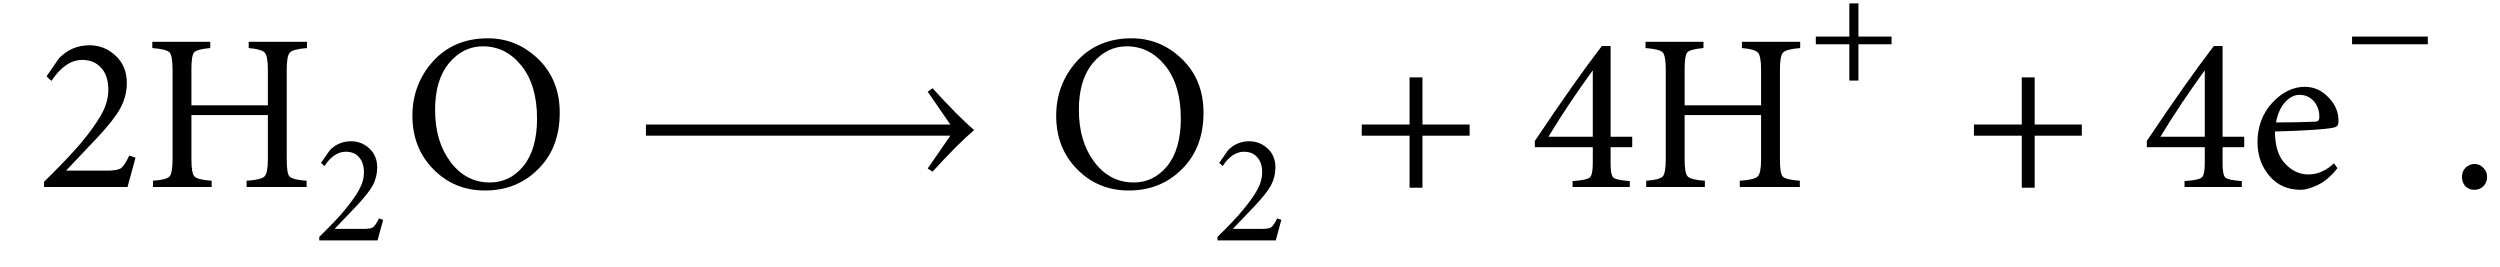 <?xml version="1.0" encoding="UTF-8"?>
<svg xmlns="http://www.w3.org/2000/svg" xmlns:xlink="http://www.w3.org/1999/xlink" width="111.89pt" height="11.96pt" viewBox="0 0 111.89 11.96" version="1.1">
<defs>
<g>
<symbol overflow="visible" id="svg93glyph0-0">
<path style="stroke:none;" d="M 4.125 -1.406 L 4.406 -1.312 C 4.406 -1.301 4.285 -0.863 4.047 0 L 0.312 0 L 0.312 -0.234 C 1.059 -0.973 1.602 -1.539 1.938 -1.938 C 2.32 -2.395 2.625 -2.812 2.844 -3.188 C 3.07 -3.57 3.188 -3.957 3.188 -4.344 C 3.188 -4.77 3.082 -5.098 2.875 -5.328 C 2.664 -5.566 2.379 -5.688 2.016 -5.688 C 1.516 -5.688 1.055 -5.371 0.641 -4.75 L 0.422 -4.953 L 0.984 -5.766 C 1.355 -6.148 1.812 -6.344 2.344 -6.344 C 2.801 -6.344 3.191 -6.184 3.516 -5.875 C 3.848 -5.57 4.016 -5.164 4.016 -4.656 C 4.016 -4.25 3.914 -3.867 3.719 -3.516 C 3.531 -3.172 3.191 -2.738 2.703 -2.219 L 1.297 -0.734 L 3.156 -0.734 C 3.426 -0.734 3.617 -0.766 3.734 -0.828 C 3.848 -0.898 3.977 -1.094 4.125 -1.406 Z M 4.125 -1.406 "/>
</symbol>
<symbol overflow="visible" id="svg93glyph0-1">
<path style="stroke:none;" d="M 7.297 -6.5 L 7.297 -6.219 C 6.879 -6.188 6.621 -6.117 6.531 -6.016 C 6.438 -5.922 6.391 -5.668 6.391 -5.266 L 6.391 -1.234 C 6.391 -0.816 6.43 -0.559 6.516 -0.469 C 6.605 -0.375 6.863 -0.309 7.281 -0.281 L 7.281 0 L 4.594 0 L 4.594 -0.281 C 5.027 -0.309 5.297 -0.375 5.391 -0.469 C 5.492 -0.559 5.547 -0.816 5.547 -1.234 L 5.547 -3.219 L 2.125 -3.219 L 2.125 -1.234 C 2.125 -0.816 2.172 -0.559 2.266 -0.469 C 2.355 -0.375 2.613 -0.309 3.031 -0.281 L 3.031 0 L 0.406 0 L 0.406 -0.281 C 0.809 -0.309 1.055 -0.375 1.141 -0.469 C 1.23 -0.559 1.281 -0.816 1.281 -1.234 L 1.281 -5.266 C 1.281 -5.68 1.23 -5.938 1.141 -6.031 C 1.047 -6.121 0.789 -6.188 0.375 -6.219 L 0.375 -6.5 L 2.969 -6.5 L 2.969 -6.219 C 2.582 -6.188 2.34 -6.121 2.25 -6.031 C 2.164 -5.938 2.125 -5.68 2.125 -5.266 L 2.125 -3.656 L 5.547 -3.656 L 5.547 -5.266 C 5.547 -5.668 5.496 -5.922 5.406 -6.016 C 5.312 -6.117 5.07 -6.188 4.688 -6.219 L 4.688 -6.5 Z M 7.297 -6.5 "/>
</symbol>
<symbol overflow="visible" id="svg93glyph0-2">
<path style="stroke:none;" d="M 3.812 -6.656 C 4.684 -6.656 5.441 -6.34 6.078 -5.719 C 6.711 -5.102 7.031 -4.305 7.031 -3.328 C 7.031 -2.273 6.707 -1.43 6.062 -0.797 C 5.426 -0.16 4.633 0.156 3.688 0.156 C 2.77 0.156 1.996 -0.16 1.375 -0.797 C 0.75 -1.43 0.438 -2.227 0.438 -3.188 C 0.438 -4.121 0.742 -4.938 1.359 -5.625 C 1.98 -6.309 2.801 -6.656 3.812 -6.656 Z M 3.594 -6.297 C 3 -6.297 2.492 -6.043 2.078 -5.547 C 1.66 -5.047 1.453 -4.348 1.453 -3.453 C 1.453 -2.516 1.68 -1.738 2.141 -1.125 C 2.605 -0.508 3.195 -0.203 3.906 -0.203 C 4.496 -0.203 5 -0.445 5.406 -0.938 C 5.809 -1.434 6.016 -2.145 6.016 -3.062 C 6.016 -4.07 5.777 -4.863 5.312 -5.438 C 4.852 -6.008 4.277 -6.297 3.594 -6.297 Z M 3.594 -6.297 "/>
</symbol>
<symbol overflow="visible" id="svg93glyph0-3">
<path style="stroke:none;" d="M 15.375 -2.547 C 14.895 -2.141 14.273 -1.52 13.516 -0.688 L 13.297 -0.828 L 14.312 -2.297 L 0.688 -2.297 L 0.688 -2.797 L 14.312 -2.797 L 13.297 -4.266 L 13.516 -4.422 C 14.273 -3.586 14.895 -2.961 15.375 -2.547 Z M 15.375 -2.547 "/>
</symbol>
<symbol overflow="visible" id="svg93glyph0-4">
<path style="stroke:none;" d="M 5.344 -2.297 L 3.234 -2.297 L 3.234 0.031 L 2.656 0.031 L 2.656 -2.297 L 0.516 -2.297 L 0.516 -2.797 L 2.656 -2.797 L 2.656 -4.906 L 3.234 -4.906 L 3.234 -2.797 L 5.344 -2.797 Z M 5.344 -2.297 "/>
</symbol>
<symbol overflow="visible" id="svg93glyph0-5">
<path style="stroke:none;" d="M 4.562 -1.781 L 3.594 -1.781 L 3.594 -1.062 C 3.594 -0.719 3.633 -0.504 3.719 -0.422 C 3.801 -0.348 4.047 -0.293 4.453 -0.266 L 4.453 0 L 1.891 0 L 1.891 -0.266 C 2.324 -0.293 2.586 -0.352 2.672 -0.438 C 2.754 -0.52 2.797 -0.727 2.797 -1.062 L 2.797 -1.781 L 0.203 -1.781 L 0.203 -2.062 C 1.41 -3.863 2.41 -5.281 3.203 -6.312 L 3.594 -6.312 L 3.594 -2.25 L 4.562 -2.25 Z M 2.797 -2.25 L 2.797 -5.203 L 2.781 -5.203 C 2.062 -4.211 1.402 -3.227 0.812 -2.25 Z M 2.797 -2.25 "/>
</symbol>
<symbol overflow="visible" id="svg93glyph0-6">
<path style="stroke:none;" d="M 3.797 -1.062 L 3.953 -0.844 C 3.672 -0.488 3.379 -0.238 3.078 -0.094 C 2.773 0.051 2.52 0.125 2.312 0.125 C 1.727 0.125 1.258 -0.082 0.906 -0.5 C 0.551 -0.914 0.375 -1.422 0.375 -2.016 C 0.375 -2.699 0.594 -3.285 1.031 -3.766 C 1.477 -4.242 1.961 -4.484 2.484 -4.484 L 2.5 -4.484 C 2.902 -4.484 3.254 -4.324 3.547 -4.016 C 3.848 -3.711 4 -3.363 4 -2.969 C 4 -2.863 3.98 -2.789 3.953 -2.75 C 3.922 -2.707 3.855 -2.676 3.766 -2.656 C 3.41 -2.582 2.539 -2.523 1.156 -2.484 C 1.156 -1.848 1.305 -1.367 1.609 -1.047 C 1.91 -0.723 2.258 -0.562 2.656 -0.562 C 3.059 -0.562 3.441 -0.727 3.797 -1.062 Z M 2.25 -4.125 C 2.02 -4.125 1.805 -4.012 1.609 -3.797 C 1.41 -3.578 1.273 -3.273 1.203 -2.891 C 1.754 -2.891 2.32 -2.898 2.906 -2.922 C 2.996 -2.922 3.062 -2.938 3.094 -2.969 C 3.121 -2.996 3.141 -3.051 3.141 -3.125 C 3.148 -3.395 3.07 -3.629 2.906 -3.828 C 2.738 -4.023 2.52 -4.125 2.25 -4.125 Z M 2.25 -4.125 "/>
</symbol>
<symbol overflow="visible" id="svg93glyph0-7">
<path style="stroke:none;" d="M 1.125 0.125 C 0.969 0.125 0.836 0.07 0.734 -0.031 C 0.629 -0.145 0.578 -0.285 0.578 -0.453 C 0.578 -0.617 0.629 -0.754 0.734 -0.859 C 0.848 -0.973 0.984 -1.031 1.141 -1.031 C 1.293 -1.031 1.426 -0.973 1.531 -0.859 C 1.645 -0.754 1.703 -0.617 1.703 -0.453 C 1.703 -0.285 1.645 -0.145 1.531 -0.031 C 1.426 0.07 1.289 0.125 1.125 0.125 Z M 1.125 0.125 "/>
</symbol>
<symbol overflow="visible" id="svg93glyph1-0">
<path style="stroke:none;" d="M 2.891 -0.984 L 3.078 -0.922 C 3.078 -0.91 2.992 -0.602 2.828 0 L 0.219 0 L 0.219 -0.156 C 0.746 -0.676 1.125 -1.07 1.344 -1.344 C 1.621 -1.676 1.836 -1.973 1.984 -2.234 C 2.137 -2.504 2.219 -2.773 2.219 -3.047 C 2.219 -3.336 2.145 -3.562 2 -3.719 C 1.863 -3.883 1.664 -3.969 1.406 -3.969 C 1.051 -3.969 0.73 -3.754 0.453 -3.328 L 0.297 -3.469 L 0.688 -4.031 C 0.945 -4.301 1.266 -4.438 1.641 -4.438 C 1.961 -4.438 2.238 -4.324 2.469 -4.109 C 2.695 -3.898 2.812 -3.617 2.812 -3.266 C 2.812 -2.973 2.742 -2.699 2.609 -2.453 C 2.473 -2.211 2.23 -1.91 1.891 -1.547 L 0.906 -0.516 L 2.203 -0.516 C 2.398 -0.516 2.535 -0.535 2.609 -0.578 C 2.691 -0.629 2.785 -0.766 2.891 -0.984 Z M 2.891 -0.984 "/>
</symbol>
<symbol overflow="visible" id="svg93glyph1-1">
<path style="stroke:none;" d="M 3.75 -1.609 L 2.266 -1.609 L 2.266 0.016 L 1.859 0.016 L 1.859 -1.609 L 0.359 -1.609 L 0.359 -1.953 L 1.859 -1.953 L 1.859 -3.438 L 2.266 -3.438 L 2.266 -1.953 L 3.75 -1.953 Z M 3.75 -1.609 "/>
</symbol>
<symbol overflow="visible" id="svg93glyph1-2">
<path style="stroke:none;" d="M 3.75 -1.609 L 0.359 -1.609 L 0.359 -1.953 L 3.75 -1.953 Z M 3.75 -1.609 "/>
</symbol>
</g>
</defs>
<g id="svg93_surface1">
<g style="fill:rgb(0%,0%,0%);fill-opacity:1;">
  <use xlink:href="#svg93glyph0-0" x="1.66" y="8.37"/>
  <use xlink:href="#svg93glyph0-1" x="6.442" y="8.37"/>
</g>
<g style="fill:rgb(0%,0%,0%);fill-opacity:1;">
  <use xlink:href="#svg93glyph1-0" x="14.07" y="10.76"/>
</g>
<g style="fill:rgb(0%,0%,0%);fill-opacity:1;">
  <use xlink:href="#svg93glyph0-2" x="18.02" y="8.37"/>
</g>
<g style="fill:rgb(0%,0%,0%);fill-opacity:1;">
  <use xlink:href="#svg93glyph0-3" x="28.222" y="8.37"/>
</g>
<g style="fill:rgb(0%,0%,0%);fill-opacity:1;">
  <use xlink:href="#svg93glyph0-2" x="46.833" y="8.37"/>
</g>
<g style="fill:rgb(0%,0%,0%);fill-opacity:1;">
  <use xlink:href="#svg93glyph1-0" x="54.27" y="10.76"/>
</g>
<g style="fill:rgb(0%,0%,0%);fill-opacity:1;">
  <use xlink:href="#svg93glyph0-4" x="60.43" y="8.37"/>
</g>
<g style="fill:rgb(0%,0%,0%);fill-opacity:1;">
  <use xlink:href="#svg93glyph0-5" x="68.49" y="8.37"/>
  <use xlink:href="#svg93glyph0-1" x="73.272" y="8.37"/>
</g>
<g style="fill:rgb(0%,0%,0%);fill-opacity:1;">
  <use xlink:href="#svg93glyph1-1" x="80.91" y="3.59"/>
</g>
<g style="fill:rgb(0%,0%,0%);fill-opacity:1;">
  <use xlink:href="#svg93glyph0-4" x="87.83" y="8.37"/>
</g>
<g style="fill:rgb(0%,0%,0%);fill-opacity:1;">
  <use xlink:href="#svg93glyph0-5" x="95.88" y="8.37"/>
  <use xlink:href="#svg93glyph0-6" x="100.662" y="8.37"/>
</g>
<g style="fill:rgb(0%,0%,0%);fill-opacity:1;">
  <use xlink:href="#svg93glyph1-2" x="104.91" y="3.59"/>
</g>
<g style="fill:rgb(0%,0%,0%);fill-opacity:1;">
  <use xlink:href="#svg93glyph0-7" x="109.61" y="8.37"/>
</g>
</g>
</svg>